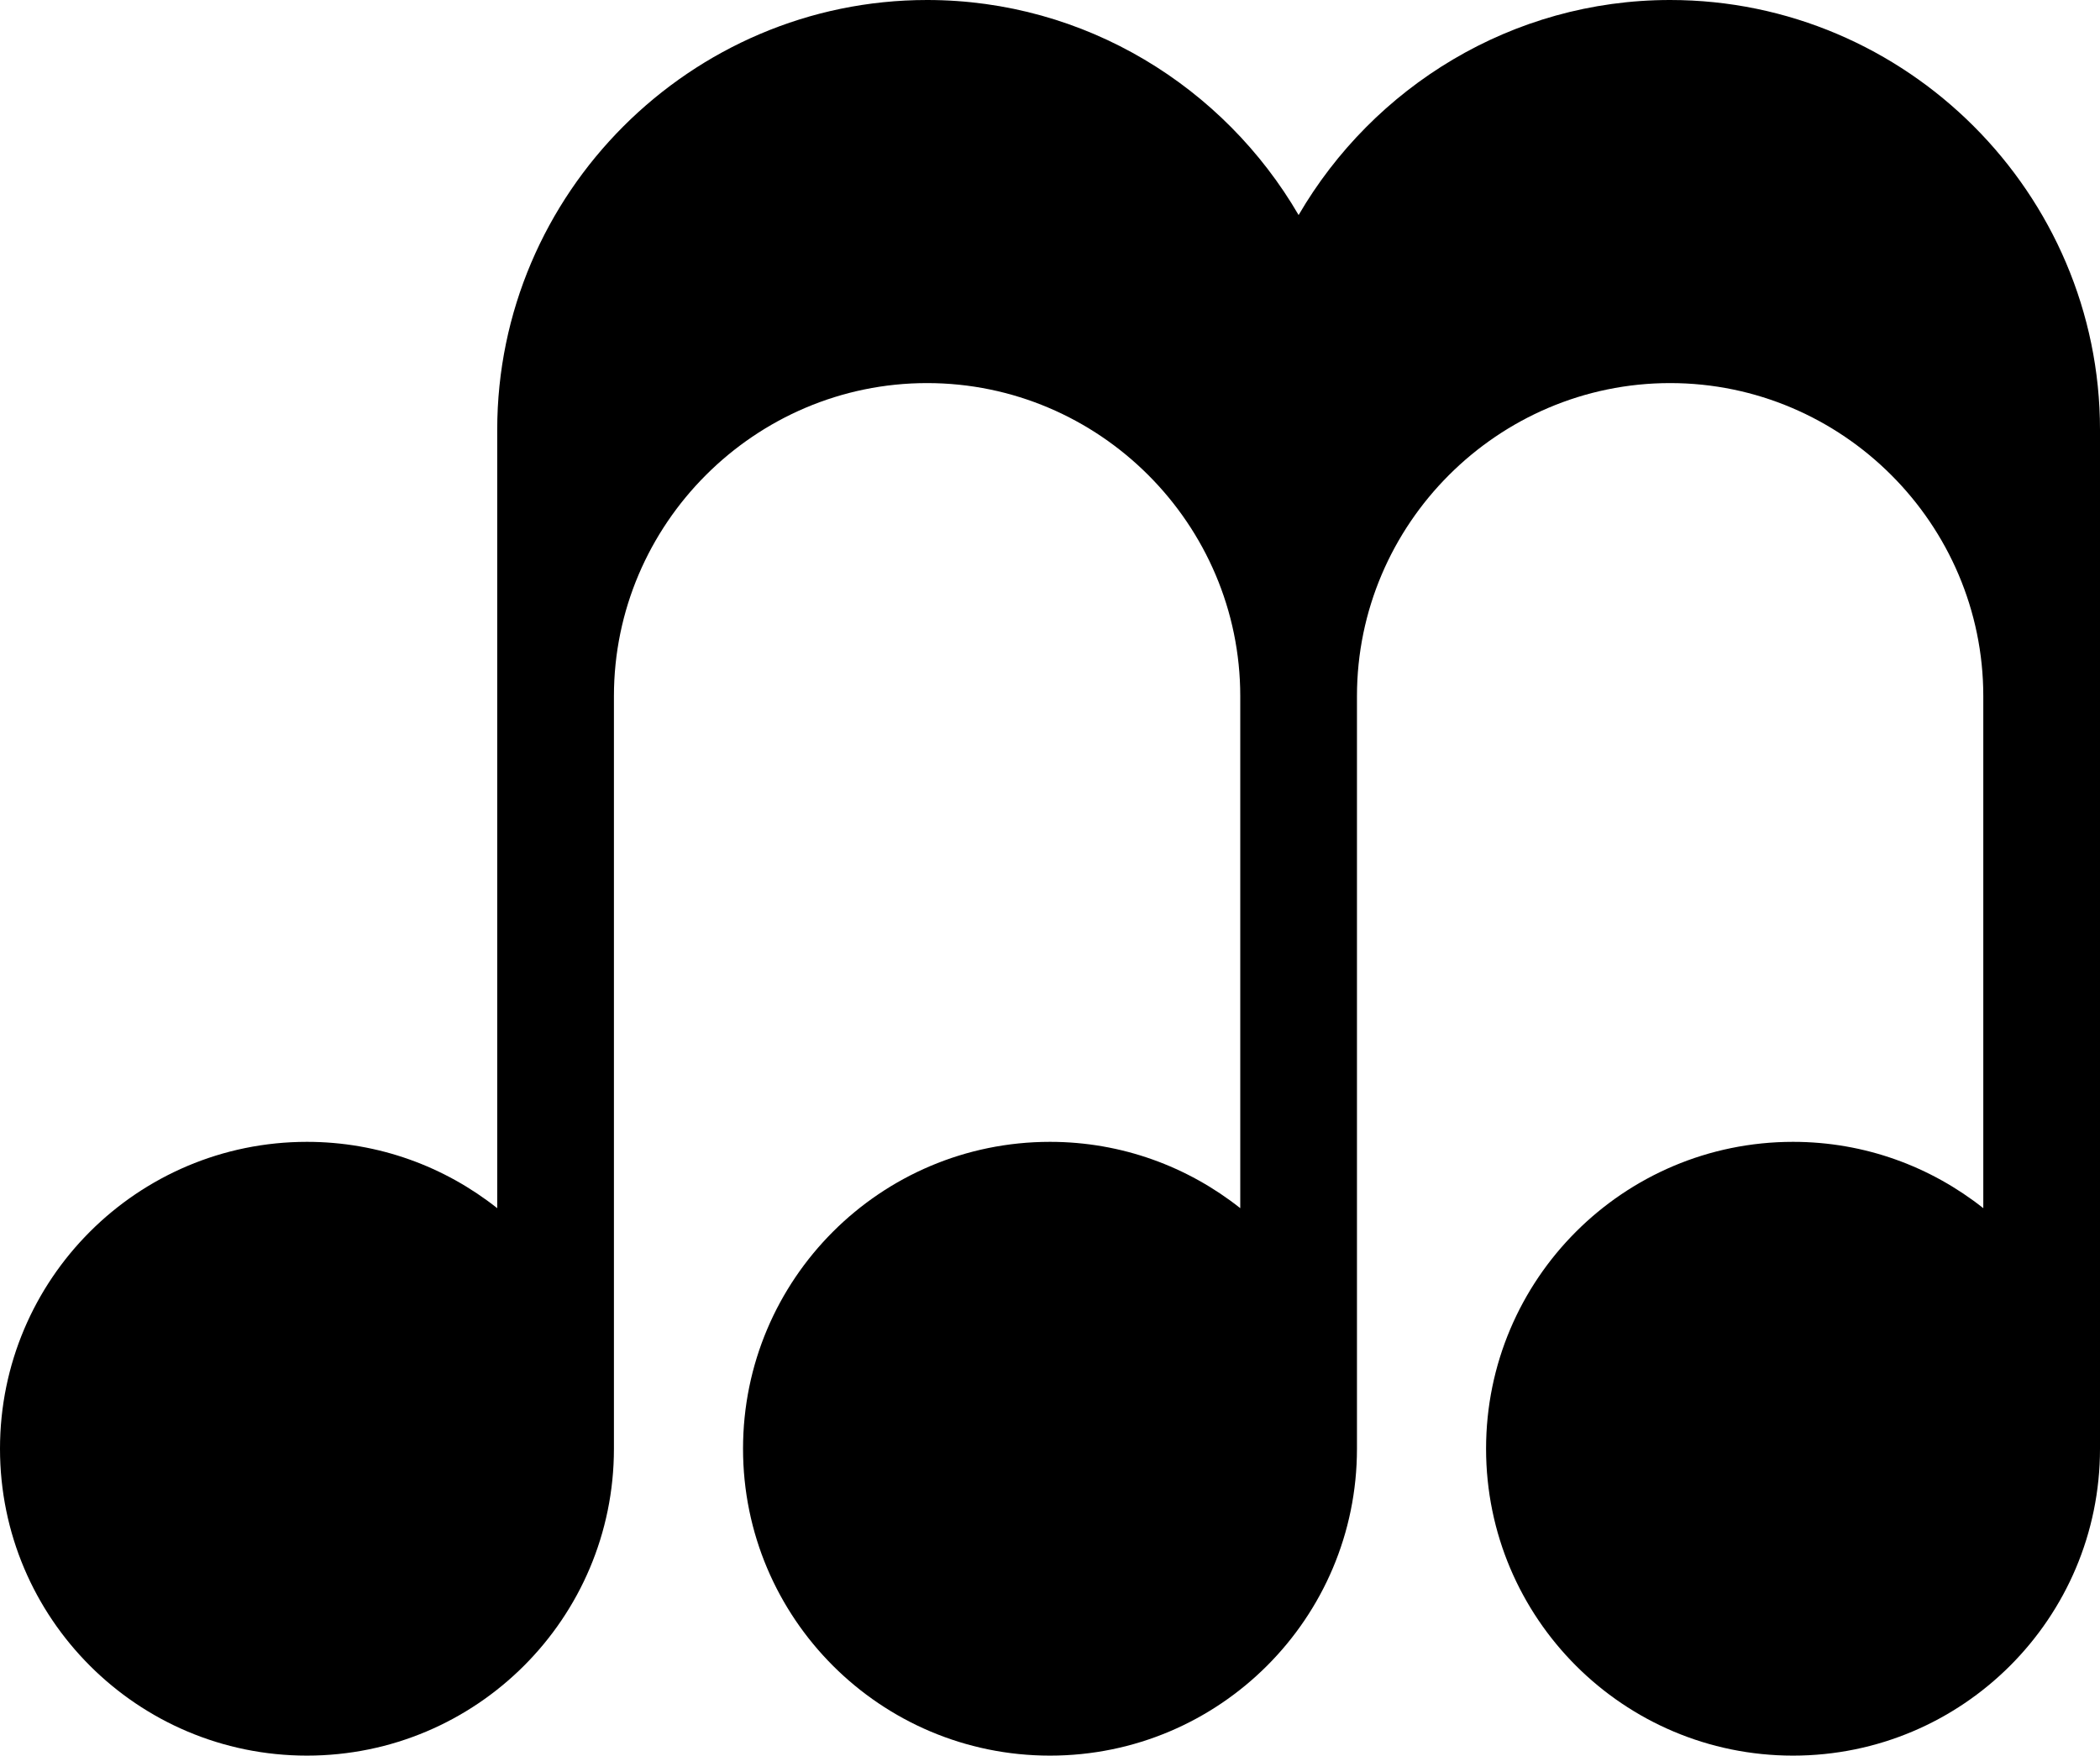 <svg id="Layer_1" data-name="Layer 1" xmlns="http://www.w3.org/2000/svg" viewBox="0 0 622.96 520.93">   <path d="M495.44,0h0c-46.94,0-88.07,25.78-110.21,63.81C363.1,25.78,321.97,0,275.02,0h0c-70.14,0-127.52,57.39-127.52,127.52v230.97c-15.52-12.29-35.1-19.68-56.44-19.68C40.77,338.81,0,379.58,0,429.87s40.77,91.06,91.06,91.06,91.06-40.77,91.06-91.06V206.57c0-51.09,41.8-92.9,92.9-92.9h0c51.09,0,92.9,41.8,92.9,92.9v151.92c-15.52-12.29-35.1-19.68-56.44-19.68-50.29,0-91.06,40.77-91.06,91.06s40.77,91.06,91.06,91.06,91.06-40.77,91.06-91.06V206.57c0-51.09,41.8-92.9,92.9-92.9h0c51.09,0,92.9,41.8,92.9,92.9v151.92c-15.52-12.29-35.1-19.68-56.44-19.68-50.29,0-91.06,40.77-91.06,91.06s40.77,91.06,91.06,91.06,91.06-40.77,91.06-91.06V127.52c0-70.14-57.39-127.52-127.52-127.52Z"></path> </svg>